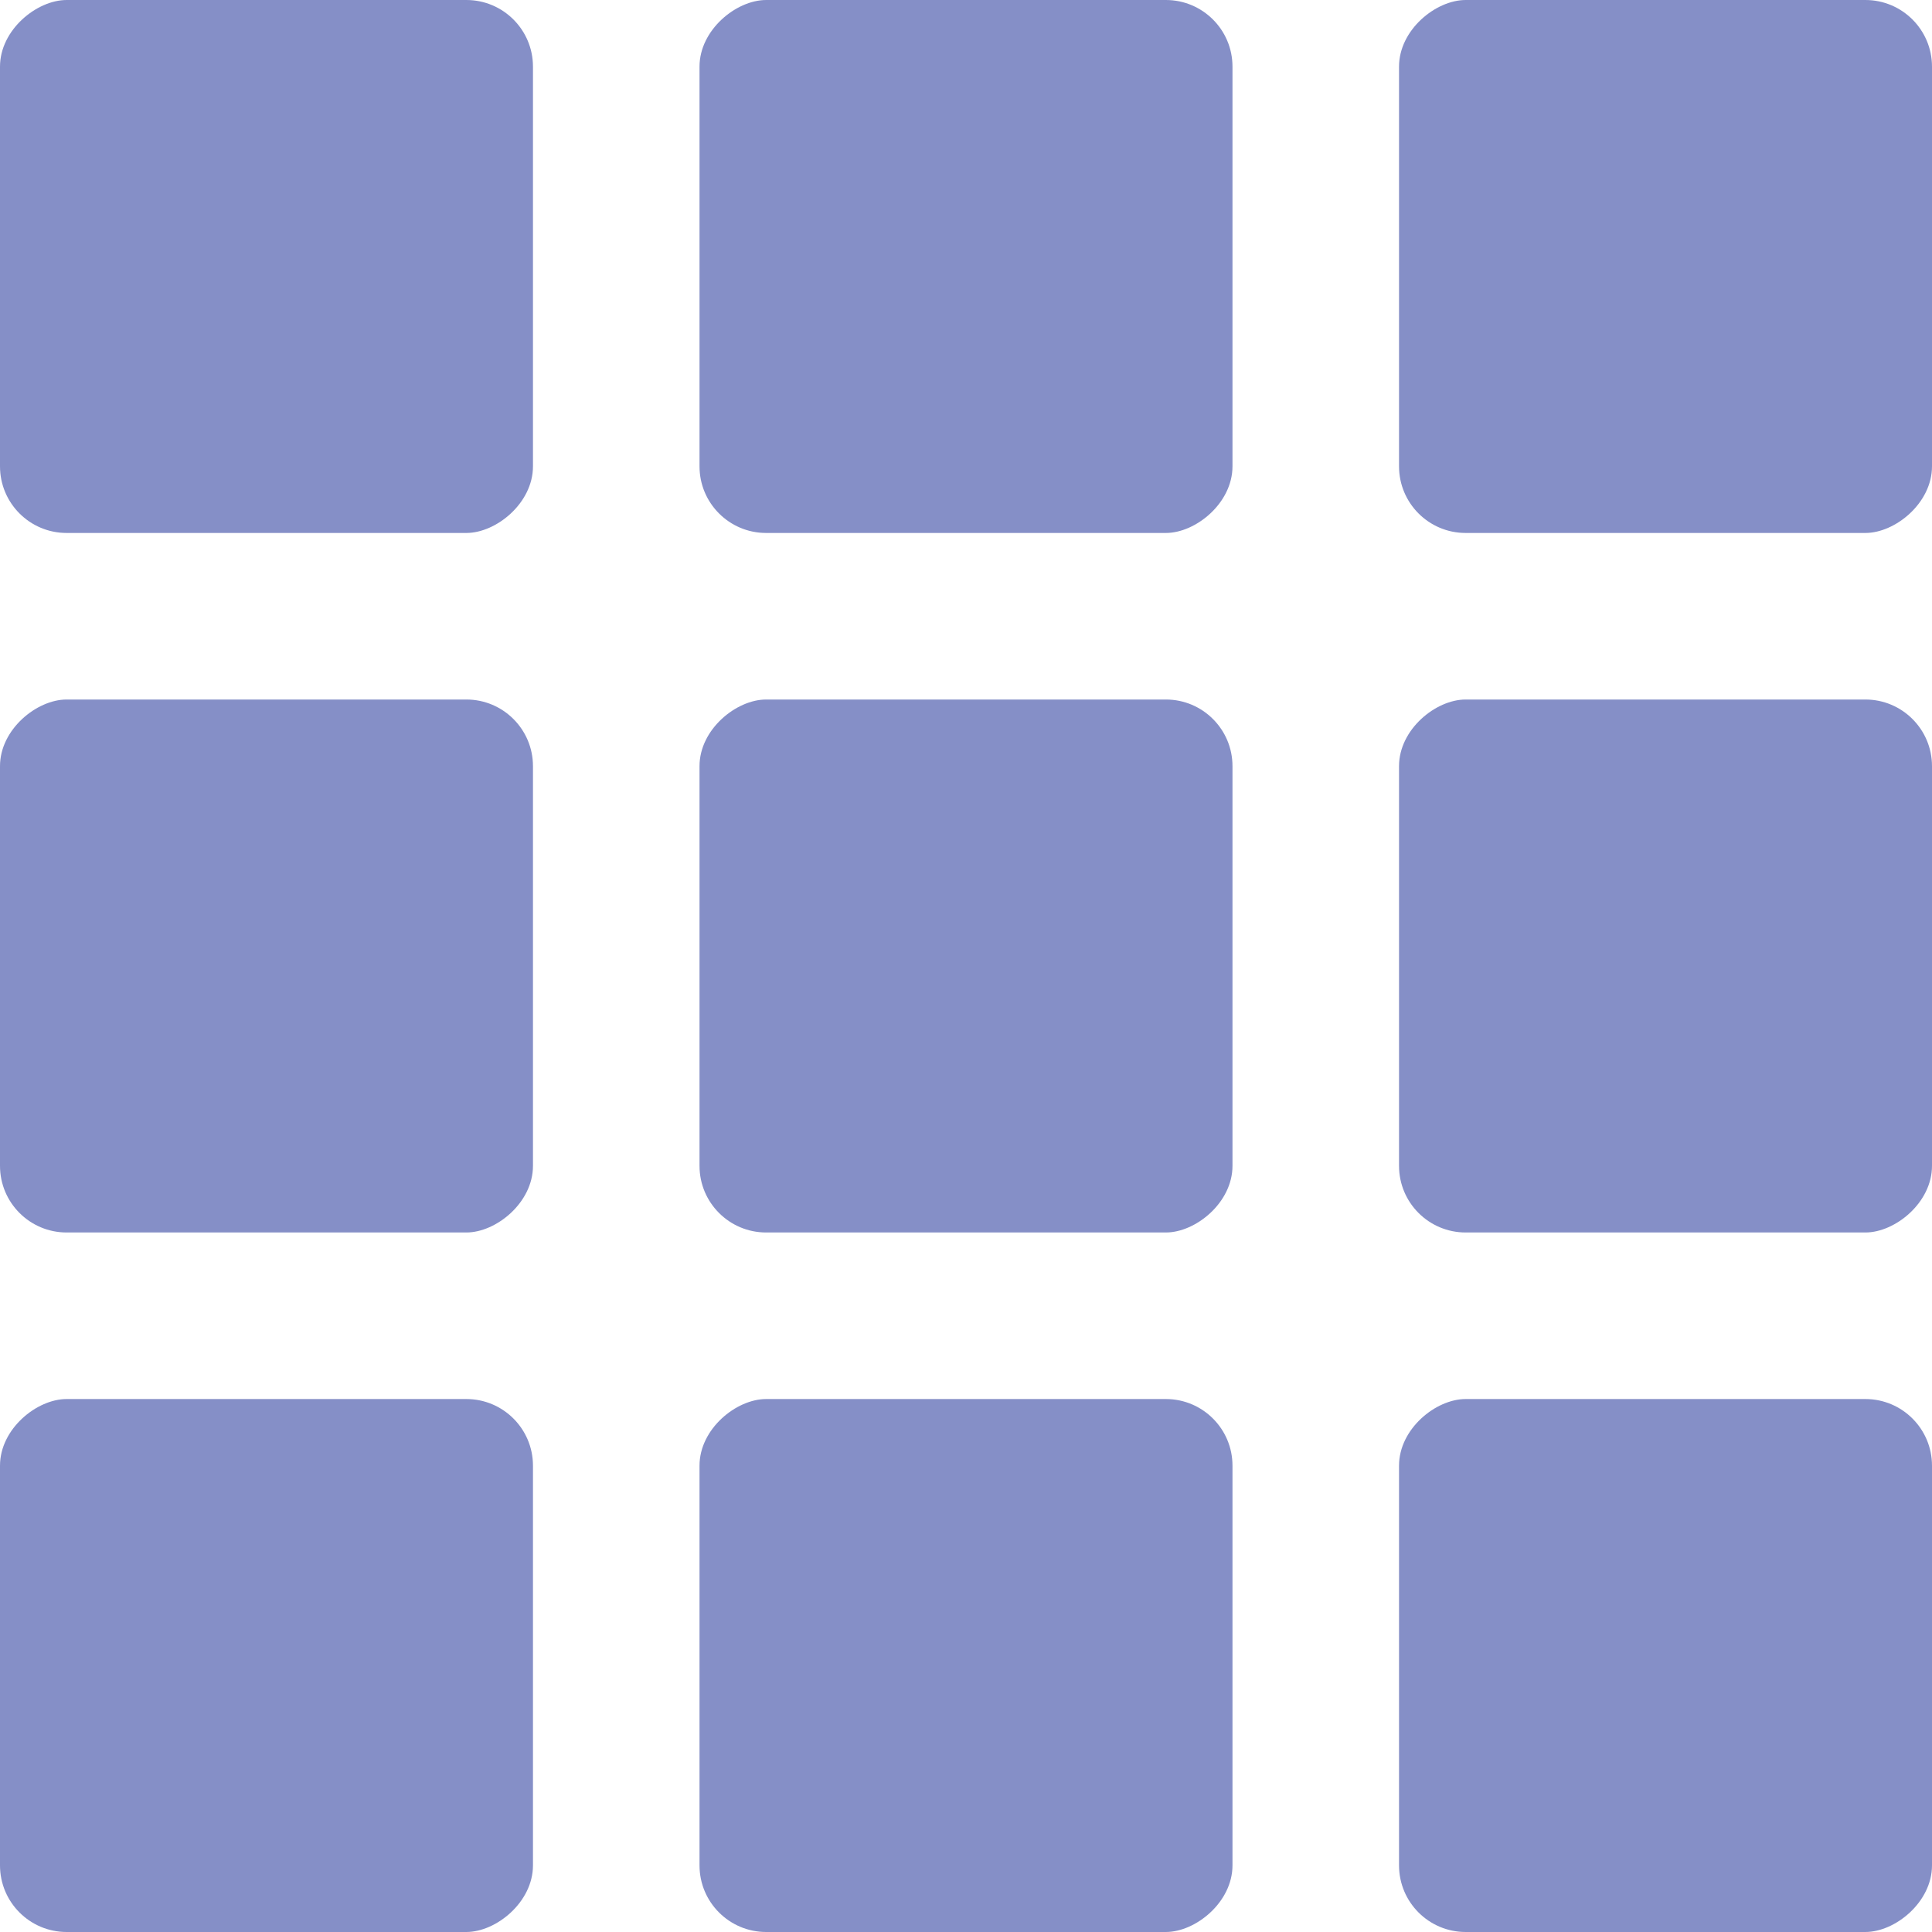 <svg width="58" height="58" viewBox="0 0 58 58" fill="none" xmlns="http://www.w3.org/2000/svg">
<rect y="58" width="16" height="16" rx="2" transform="rotate(-90 0 58)" fill="#0C2191" fill-opacity="0.5"/>
<rect y="37" width="16" height="16" rx="2" transform="rotate(-90 0 37)" fill="#0C2191" fill-opacity="0.5"/>
<rect x="21" y="37" width="16" height="16" rx="2" transform="rotate(-90 21 37)" fill="#0C2191" fill-opacity="0.5"/>
<rect x="21" y="58" width="16" height="16" rx="2" transform="rotate(-90 21 58)" fill="#0C2191" fill-opacity="0.5"/>
<rect y="16" width="16" height="16" rx="2" transform="rotate(-90 0 16)" fill="#0C2191" fill-opacity="0.5"/>
<rect x="21" y="16" width="16" height="16" rx="2" transform="rotate(-90 21 16)" fill="#0C2191" fill-opacity="0.5"/>
<rect x="42" y="16" width="16" height="16" rx="2" transform="rotate(-90 42 16)" fill="#0C2191" fill-opacity="0.5"/>
<rect x="42" y="37" width="16" height="16" rx="2" transform="rotate(-90 42 37)" fill="#0C2191" fill-opacity="0.5"/>
<rect x="42" y="58" width="16" height="16" rx="2" transform="rotate(-90 42 58)" fill="#0C2191" fill-opacity="0.5"/>
</svg>
